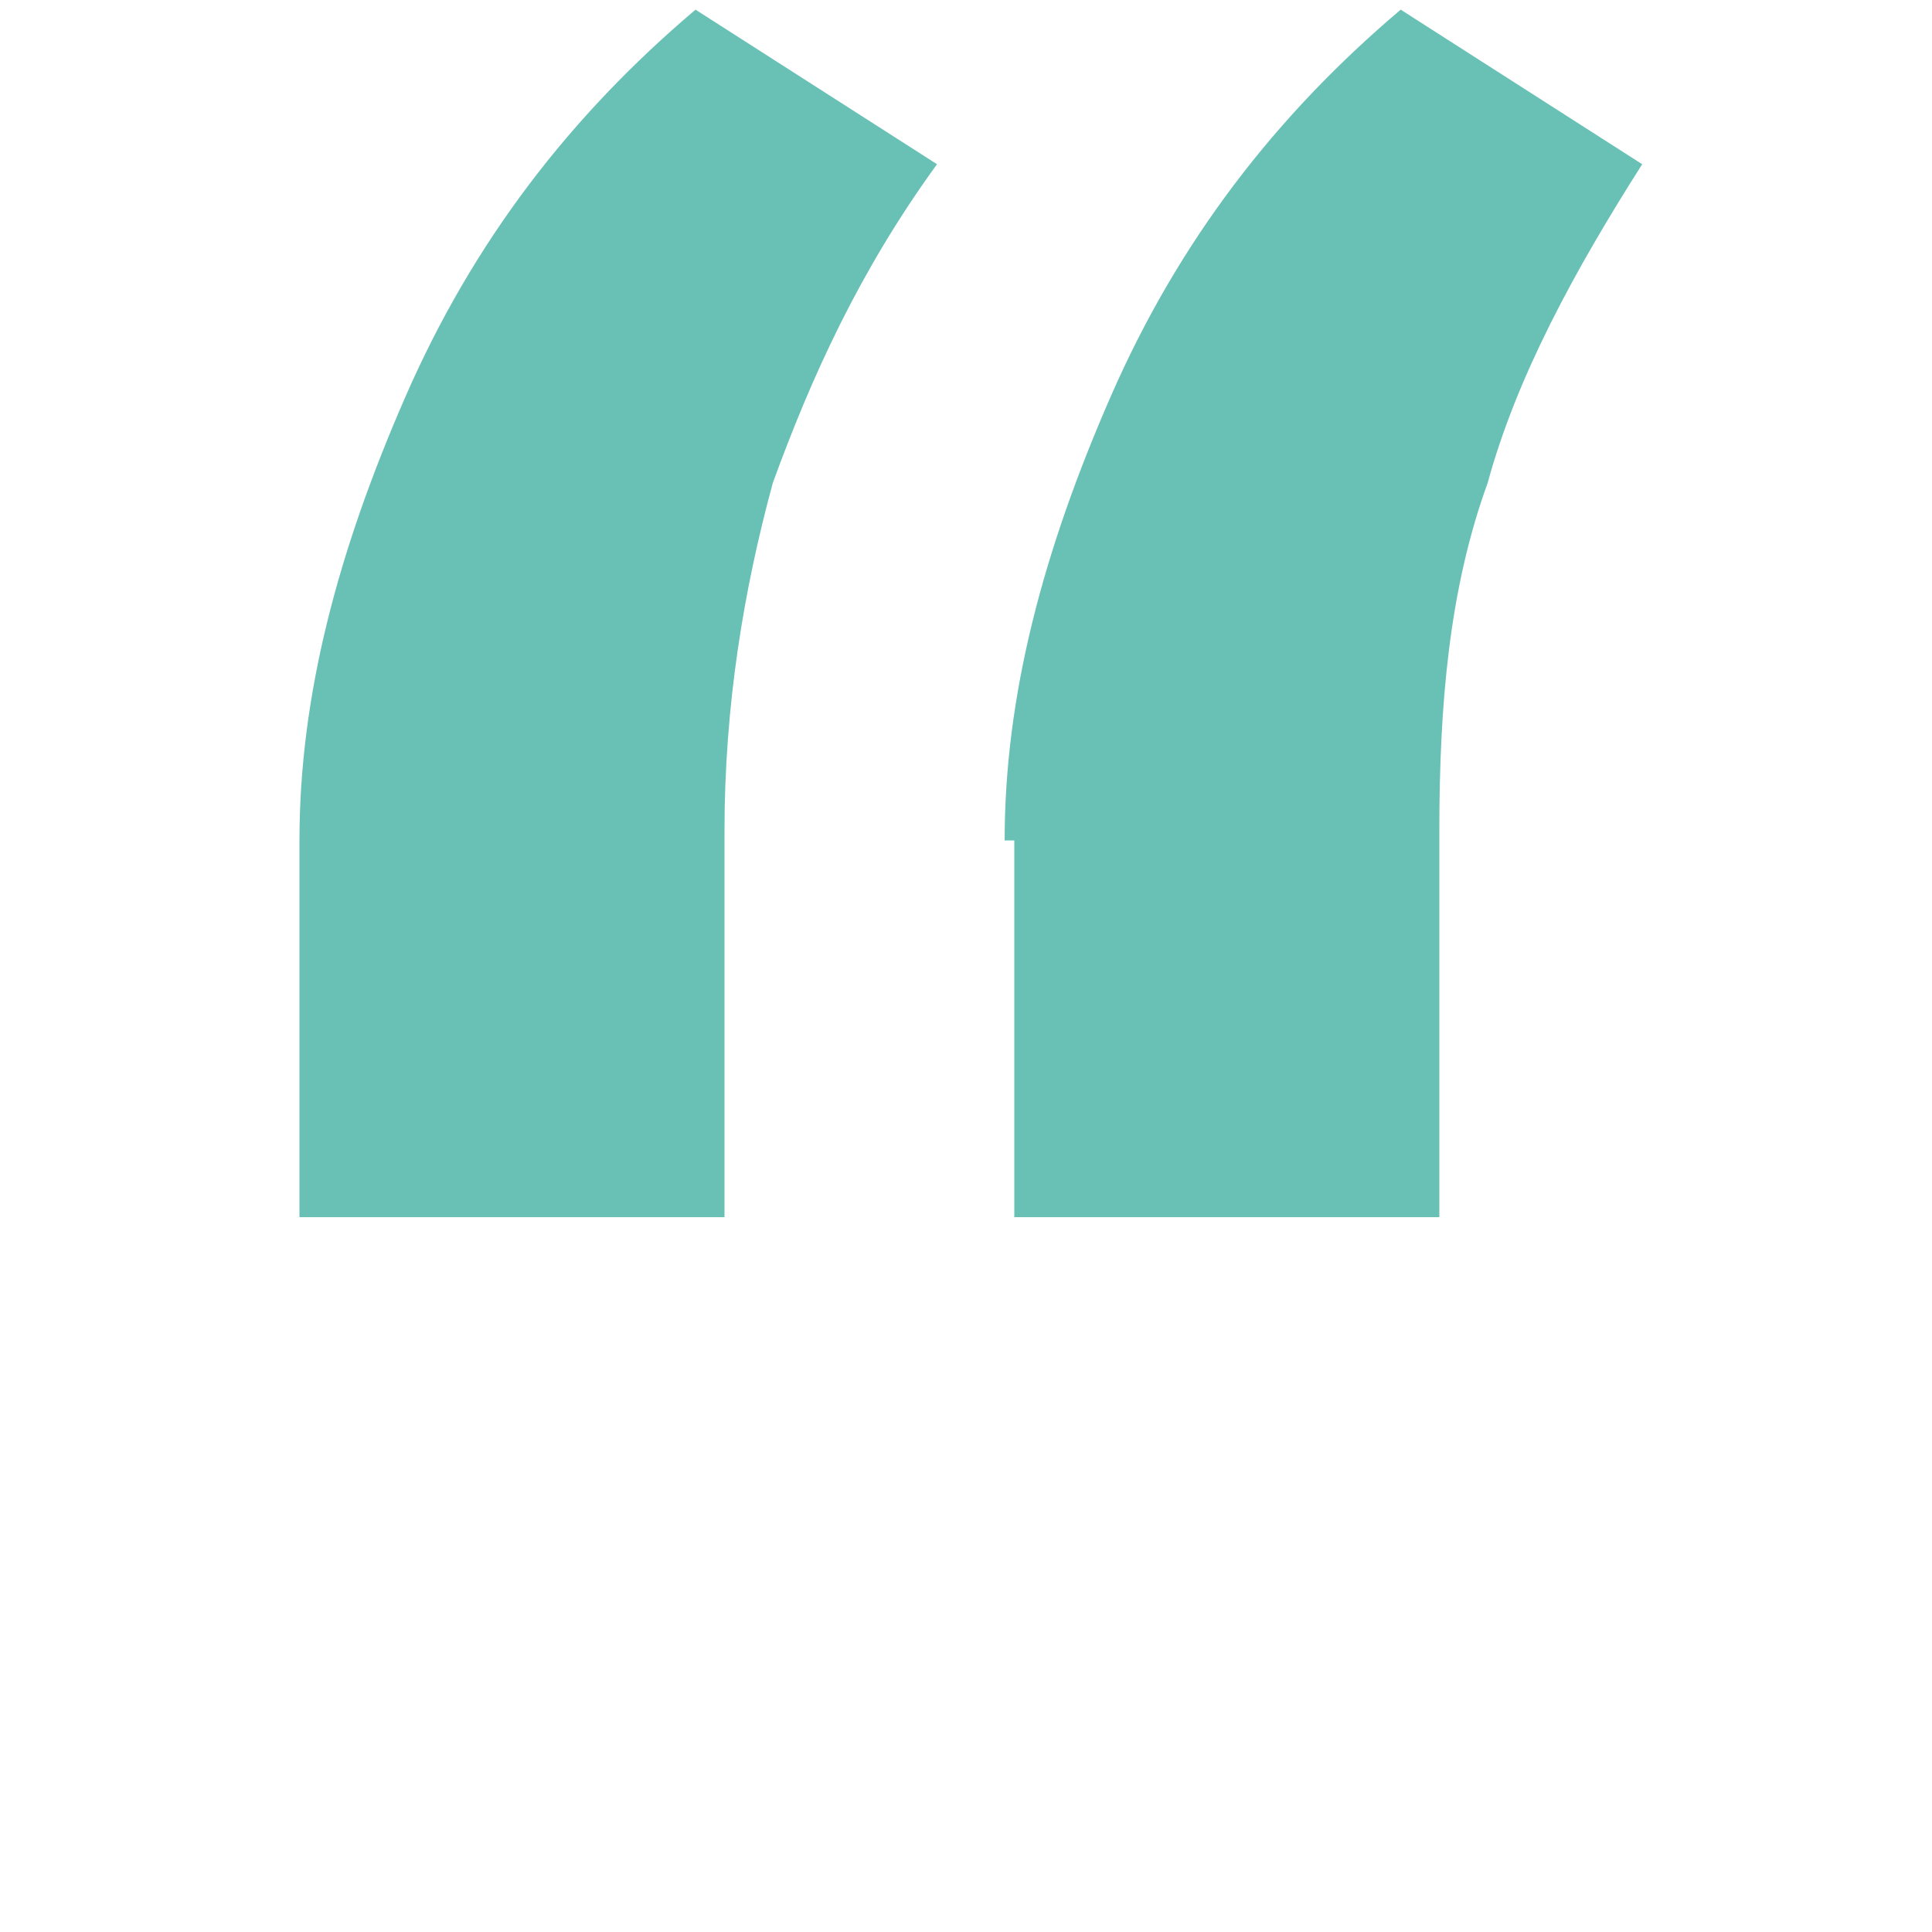 <?xml version="1.0" encoding="utf-8"?>
<!-- Generator: Adobe Illustrator 18.1.1, SVG Export Plug-In . SVG Version: 6.00 Build 0)  -->
<svg version="1.1" id="Layer_1" xmlns="http://www.w3.org/2000/svg" xmlns:xlink="http://www.w3.org/1999/xlink" x="0px" y="0px"
	 width="20px" height="20px" viewBox="0 0 20 20" enable-background="new 0 0 20 20" xml:space="preserve">
<g>
	<path fill="#69C1B6" d="M3.1,8.7c0-1.5,0.4-3,1.1-4.6s1.7-2.9,3-4l2.5,1.6C8.9,2.8,8.4,3.9,8,5C7.7,6.1,7.5,7.3,7.5,8.6v4H3.1V8.7z
		 M10.4,8.7c0-1.5,0.4-3,1.1-4.6c0.7-1.6,1.7-2.9,3-4L17,1.7c-0.7,1.1-1.3,2.2-1.6,3.3c-0.4,1.1-0.5,2.3-0.5,3.6v4h-4.4V8.7z"/>
</g>
</svg>
